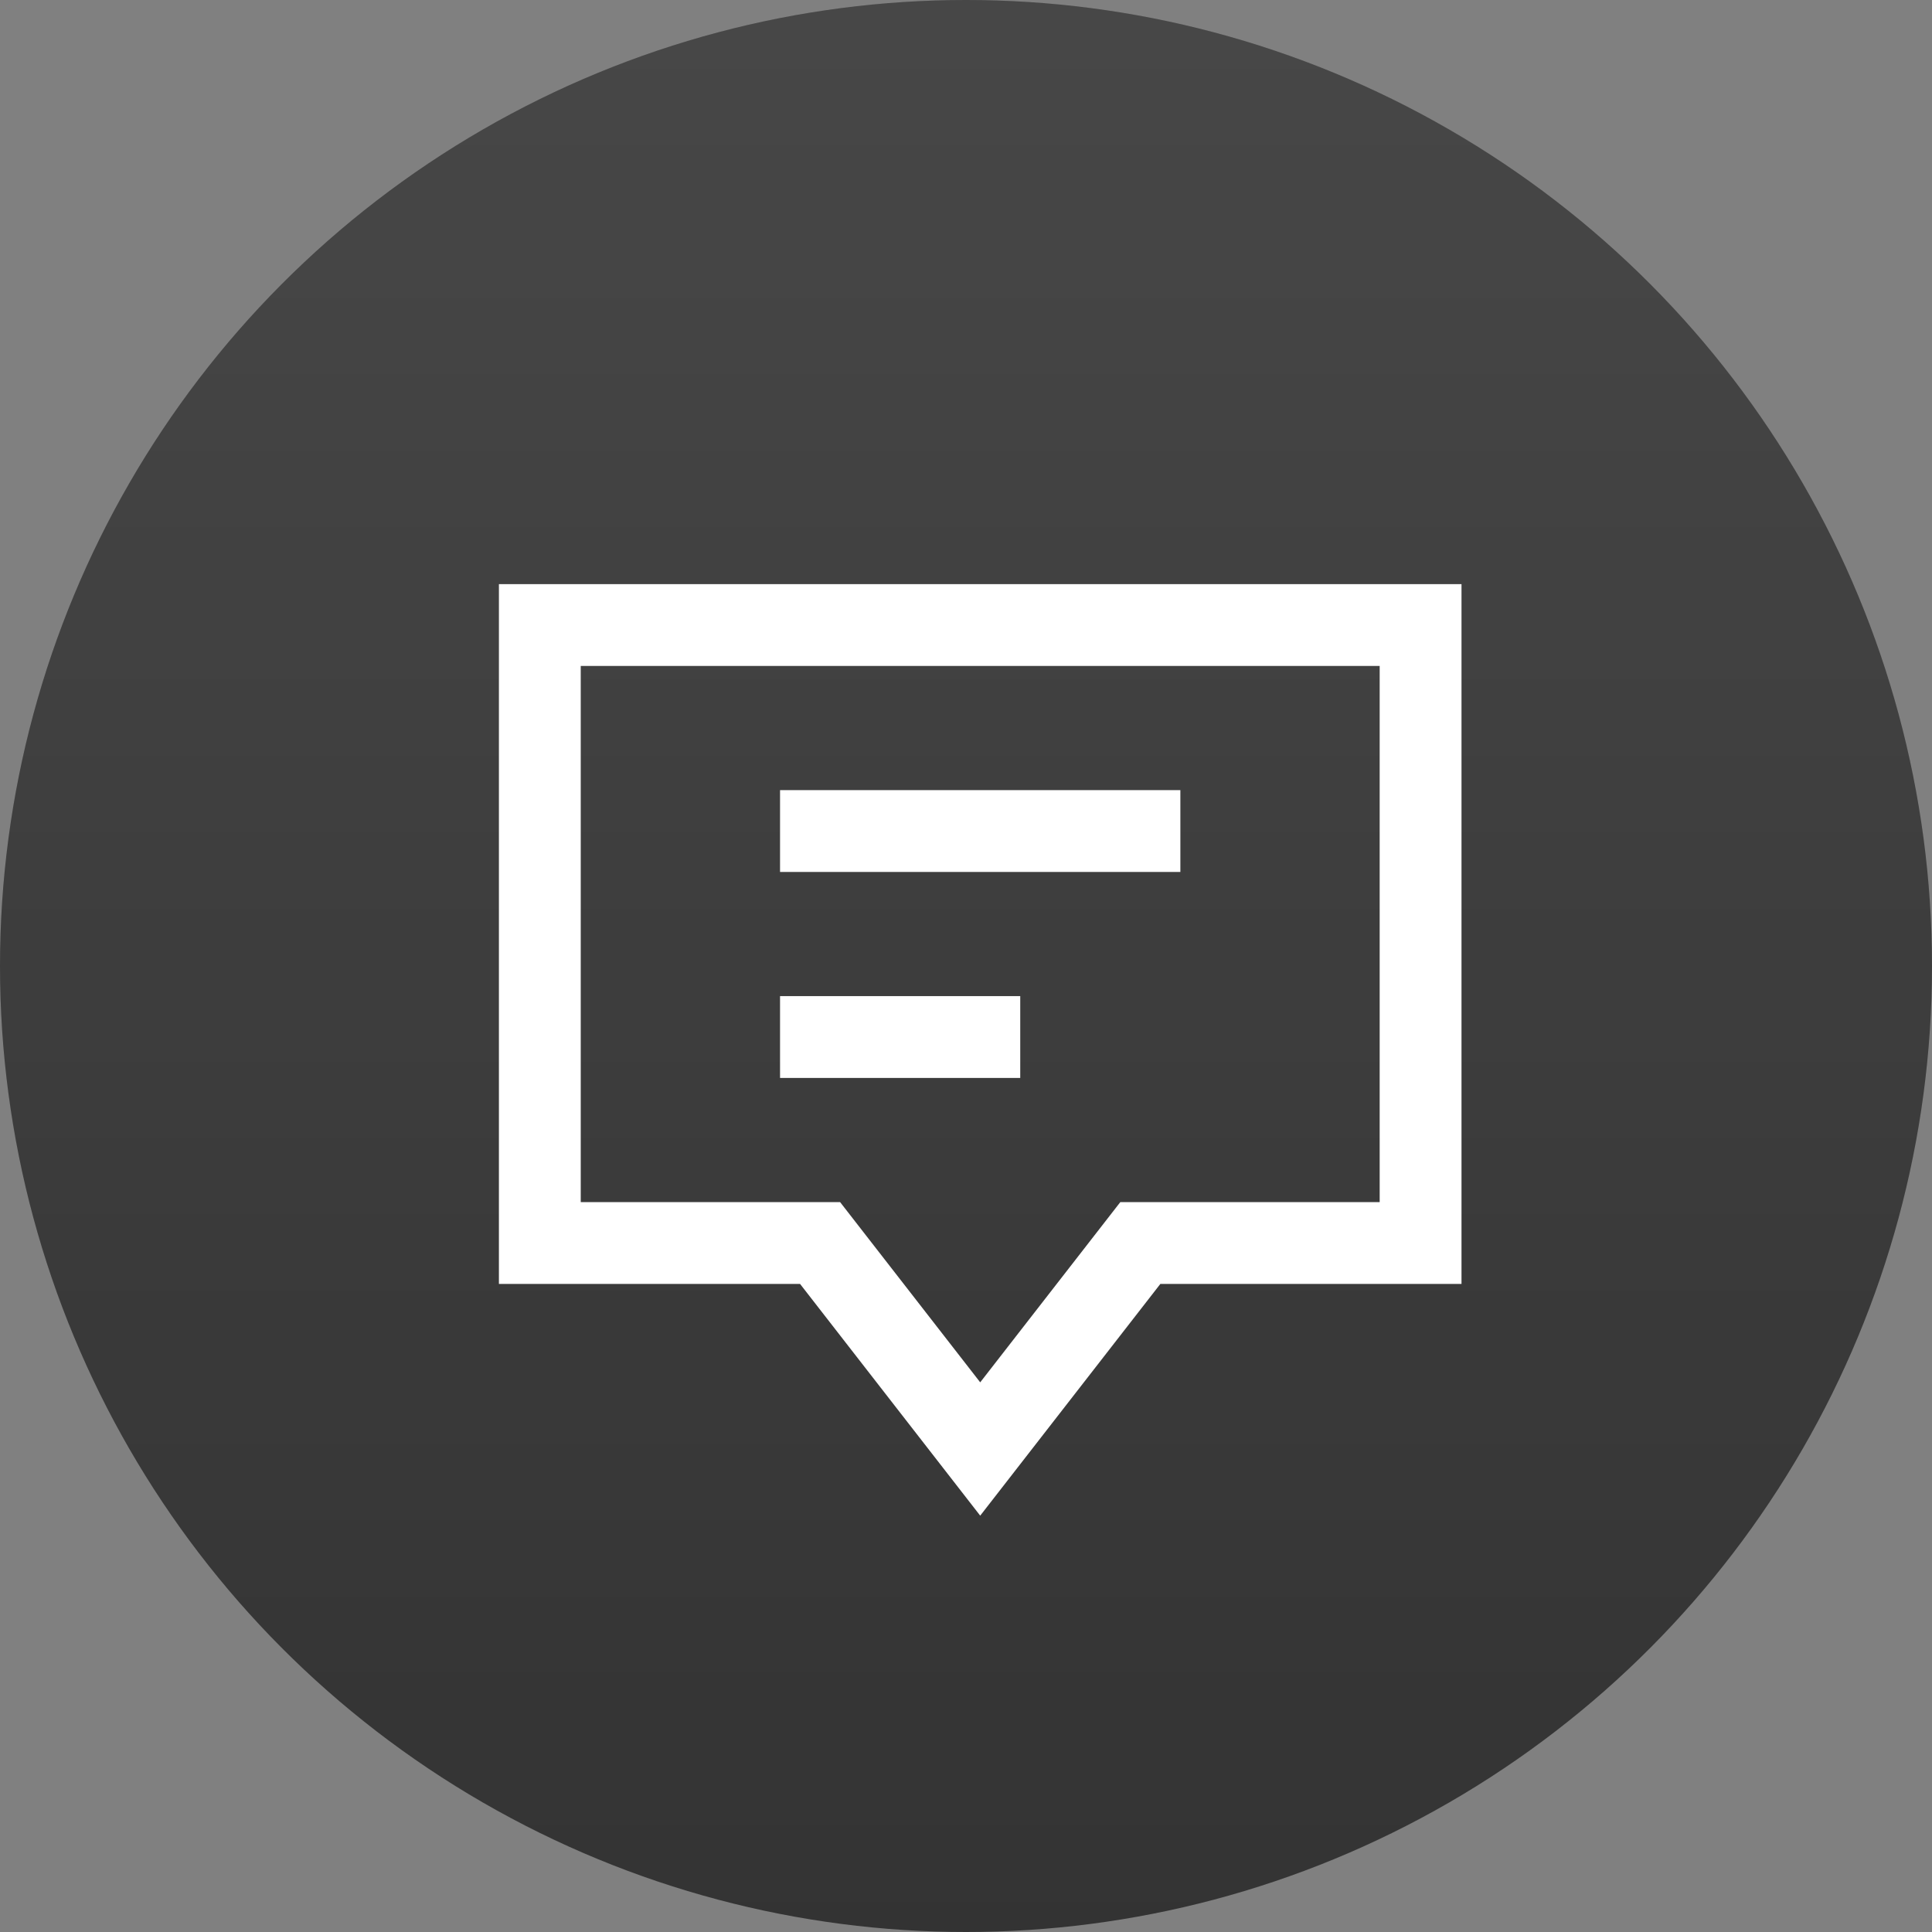 <?xml version="1.0" encoding="UTF-8"?>
<svg width="68px" height="68px" viewBox="0 0 68 68" version="1.1" xmlns="http://www.w3.org/2000/svg" xmlns:xlink="http://www.w3.org/1999/xlink">
    <rect x="0" y="0" width="68" height="68" fill="#808080" stroke="none"/>
    <!-- Generator: Sketch 40.1 (33804) - http://www.bohemiancoding.com/sketch -->
    <title>icon</title>
    <desc>Created with Sketch.</desc>
    <defs>
        <linearGradient x1="50%" y1="0%" x2="50%" y2="100%" id="linearGradient-1">
            <stop stop-color="#FFFFFF" stop-opacity="0.5" offset="0%"></stop>
            <stop stop-color="#FFFFFF" stop-opacity="0" offset="100%"></stop>
        </linearGradient>
        <circle id="path-2" cx="34" cy="34" r="34"></circle>
    </defs>
    <g id="Page-1" stroke="none" stroke-width="1" fill="none" fill-rule="evenodd">
        <g id="Mobile-Portrait-Copy-6" transform="translate(-153, -5207)">
            <g id="icon" transform="translate(153, 5207)">
                <g id="Oval-4-Copy-2">
                    <use fill="#333333" xlink:href="#path-2"></use>
                    <use fill-opacity="0.2" fill="url(#linearGradient-1)" xlink:href="#path-2"></use>
                </g>
                <g id="ui-24px-outline-2_chat-content" transform="translate(19, 22)" stroke-width="2.88" stroke="#FFFFFF">
                    <g id="Group">
                        <polygon id="Shape" points="31 0 0 0 0 21.75 9.864 21.75 15.5 29 21.136 21.75 31 21.75"></polygon>
                        <path d="M8.455,7.25 L22.545,7.25" id="Shape"></path>
                        <path d="M8.455,14.5 L16.909,14.5" id="Shape"></path>
                    </g>
                </g>
            </g>
        </g>
    </g>
</svg>